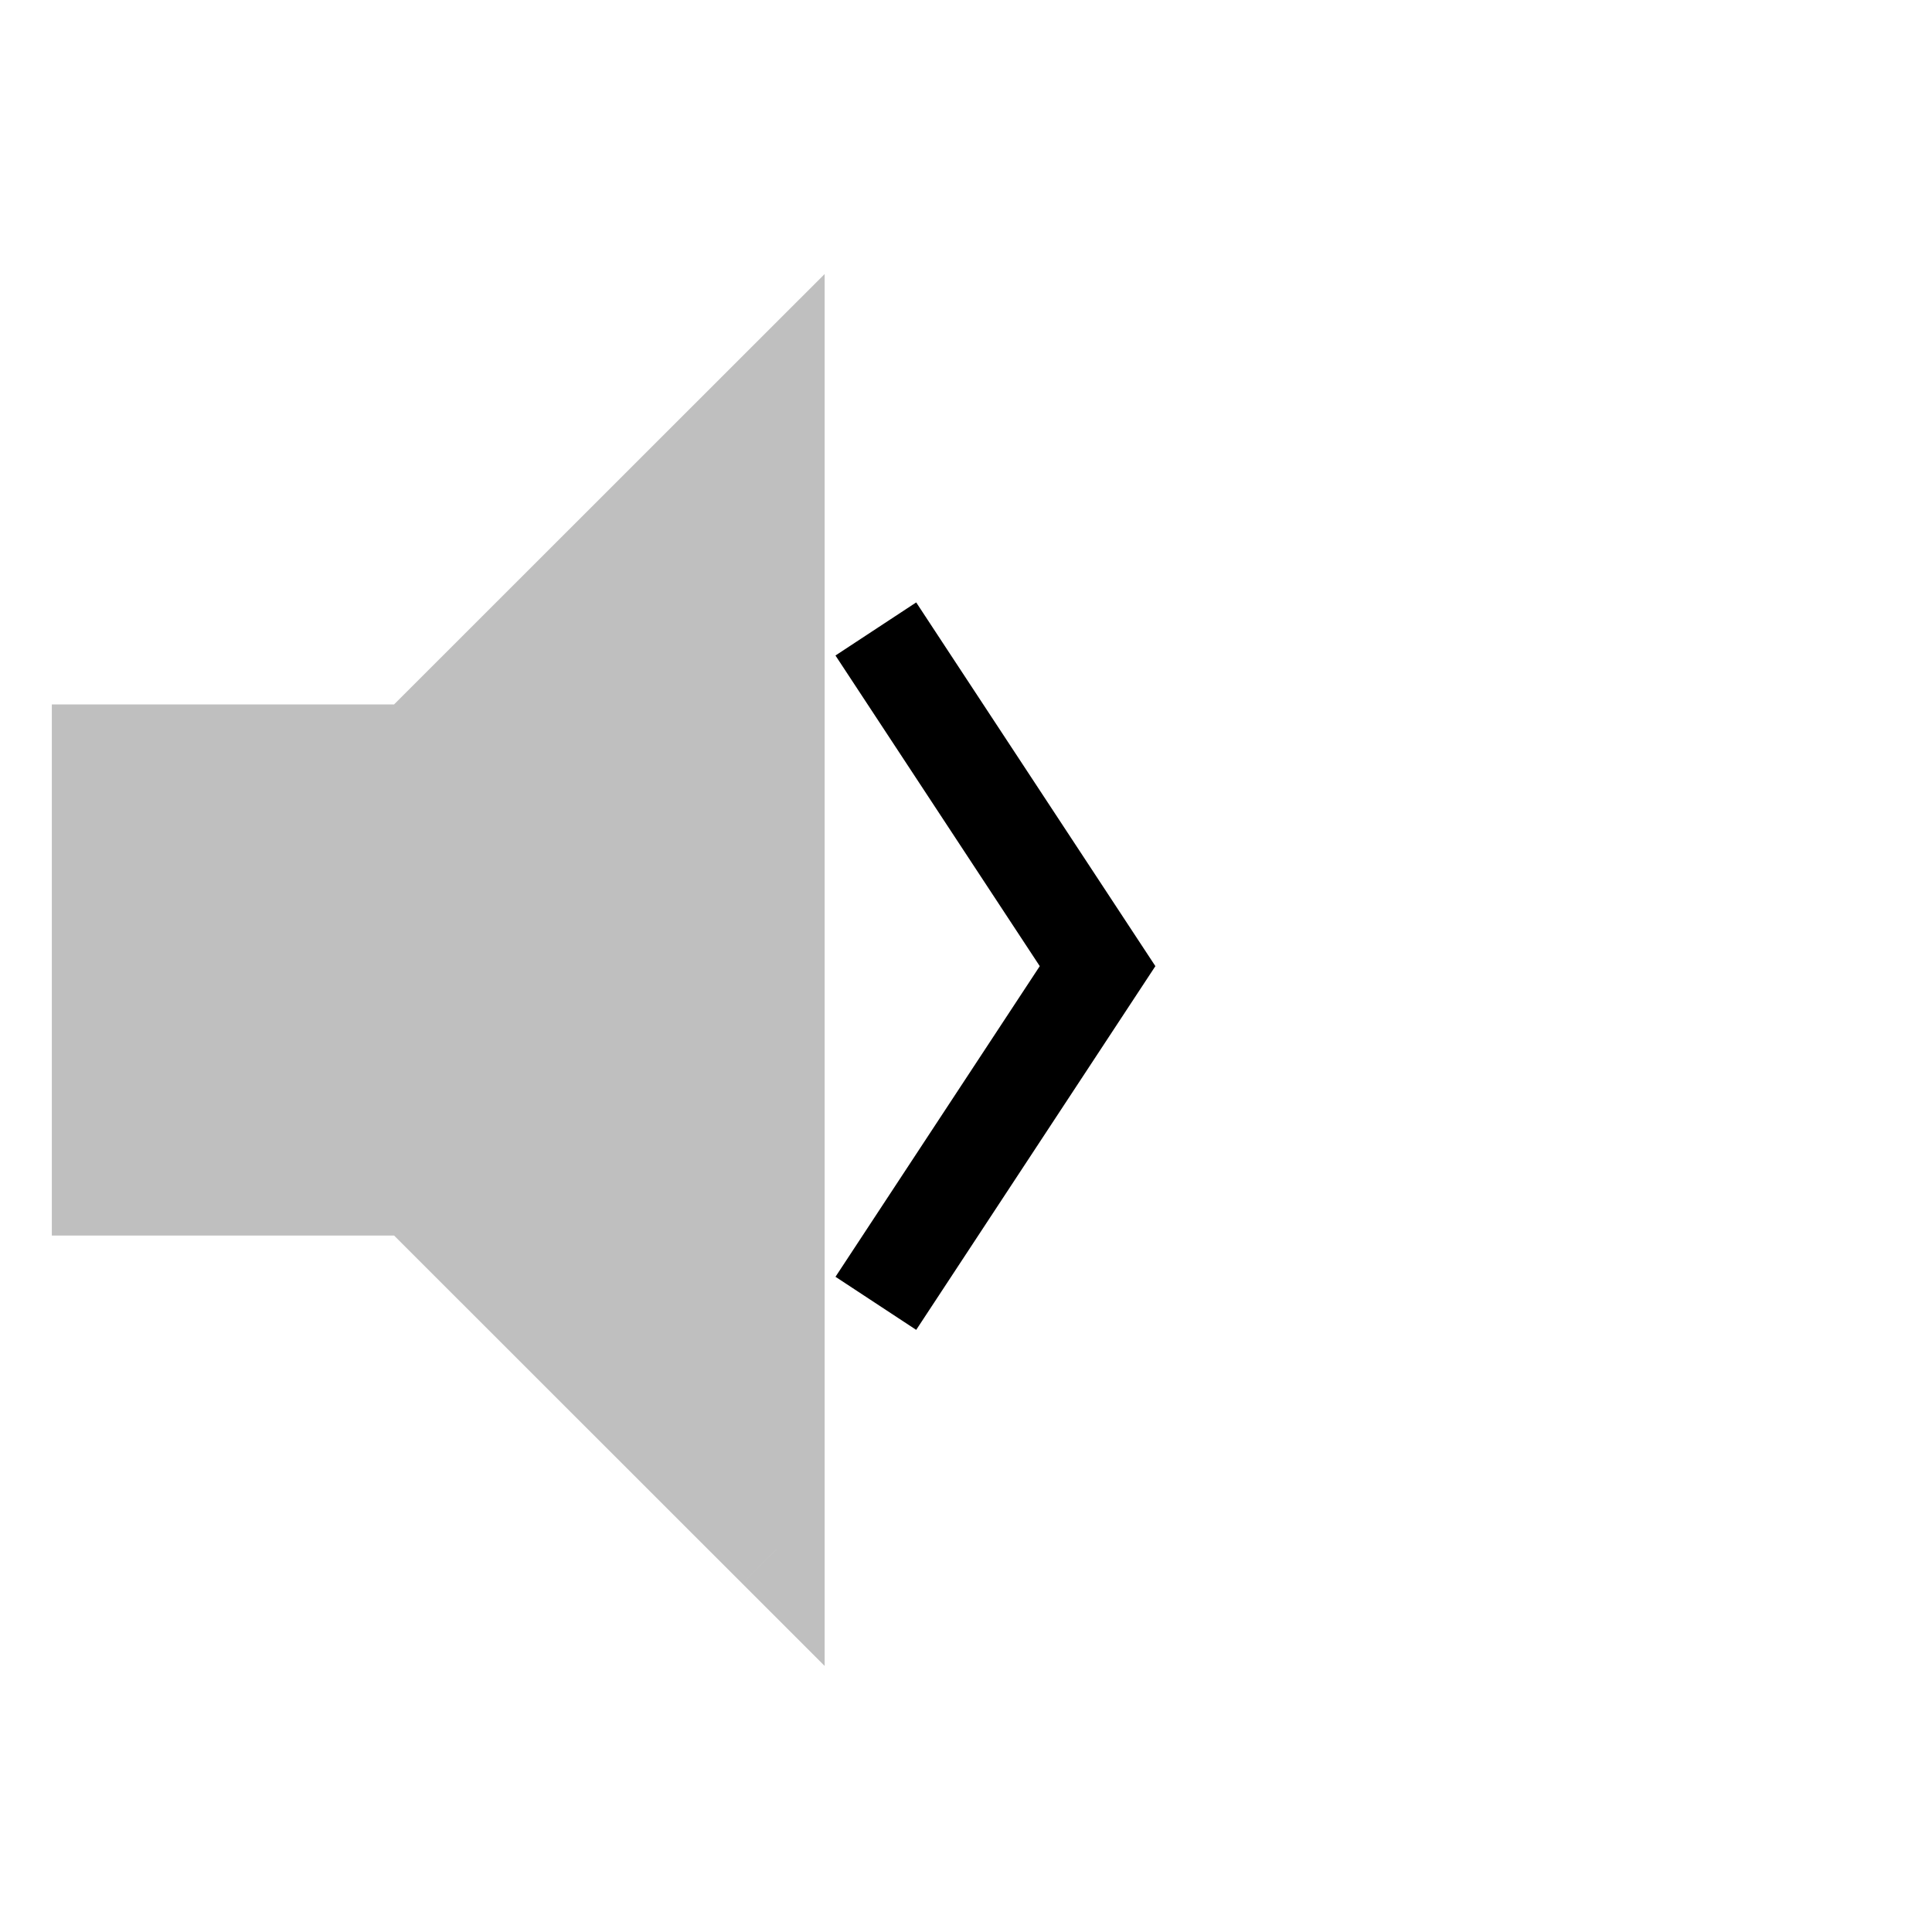 <svg viewBox="0 0 80 80" fill="none">
  <g opacity="0.25">
    <path fill-rule="evenodd" clip-rule="evenodd" d="M17.146 49.161H4.146V31.168H17.147L32.147 16.174L32.147 21.17V58.156V64.156L17.146 49.161Z" fill="currentColor" />
    <path d="M17.146 49.161L18.56 47.747L17.974 47.161H17.146V49.161ZM4.146 49.161H2.146V51.161H4.146V49.161ZM4.146 31.168V29.168H2.146V31.168H4.146ZM17.147 31.168V33.168H17.975L18.561 32.582L17.147 31.168ZM32.147 16.174L34.147 16.174L34.147 11.347L30.733 14.759L32.147 16.174ZM32.147 21.17H34.147V21.17L32.147 21.17ZM32.147 64.156L30.733 65.57L34.147 68.983V64.156H32.147ZM17.146 47.161H4.146V51.161H17.146V47.161ZM6.146 49.161V31.168H2.146V49.161H6.146ZM4.146 33.168H17.147V29.168H4.146V33.168ZM18.561 32.582L33.56 17.588L30.733 14.759L15.733 29.753L18.561 32.582ZM30.146 16.174L30.146 21.17L34.147 21.17L34.147 16.174L30.146 16.174ZM30.146 21.17V58.156H34.147V21.17H30.146ZM30.146 58.156V64.156H34.147V58.156H30.146ZM33.56 62.741L18.56 47.747L15.732 50.575L30.733 65.57L33.56 62.741Z" fill="currentColor" />
  </g>
  <path d="M45.448 40.006L47.119 41.105L47.842 40.006L47.119 38.907L45.448 40.006ZM35.695 51.198L34.596 52.869L37.938 55.067L39.037 53.396L35.695 51.198ZM39.036 26.616L37.938 24.945L34.595 27.143L35.694 28.814L39.036 26.616ZM43.777 38.907L35.695 51.198L39.037 53.396L47.119 41.105L43.777 38.907ZM35.694 28.814L43.777 41.105L47.119 38.907L39.036 26.616L35.694 28.814Z" fill="currentColor" />
</svg>